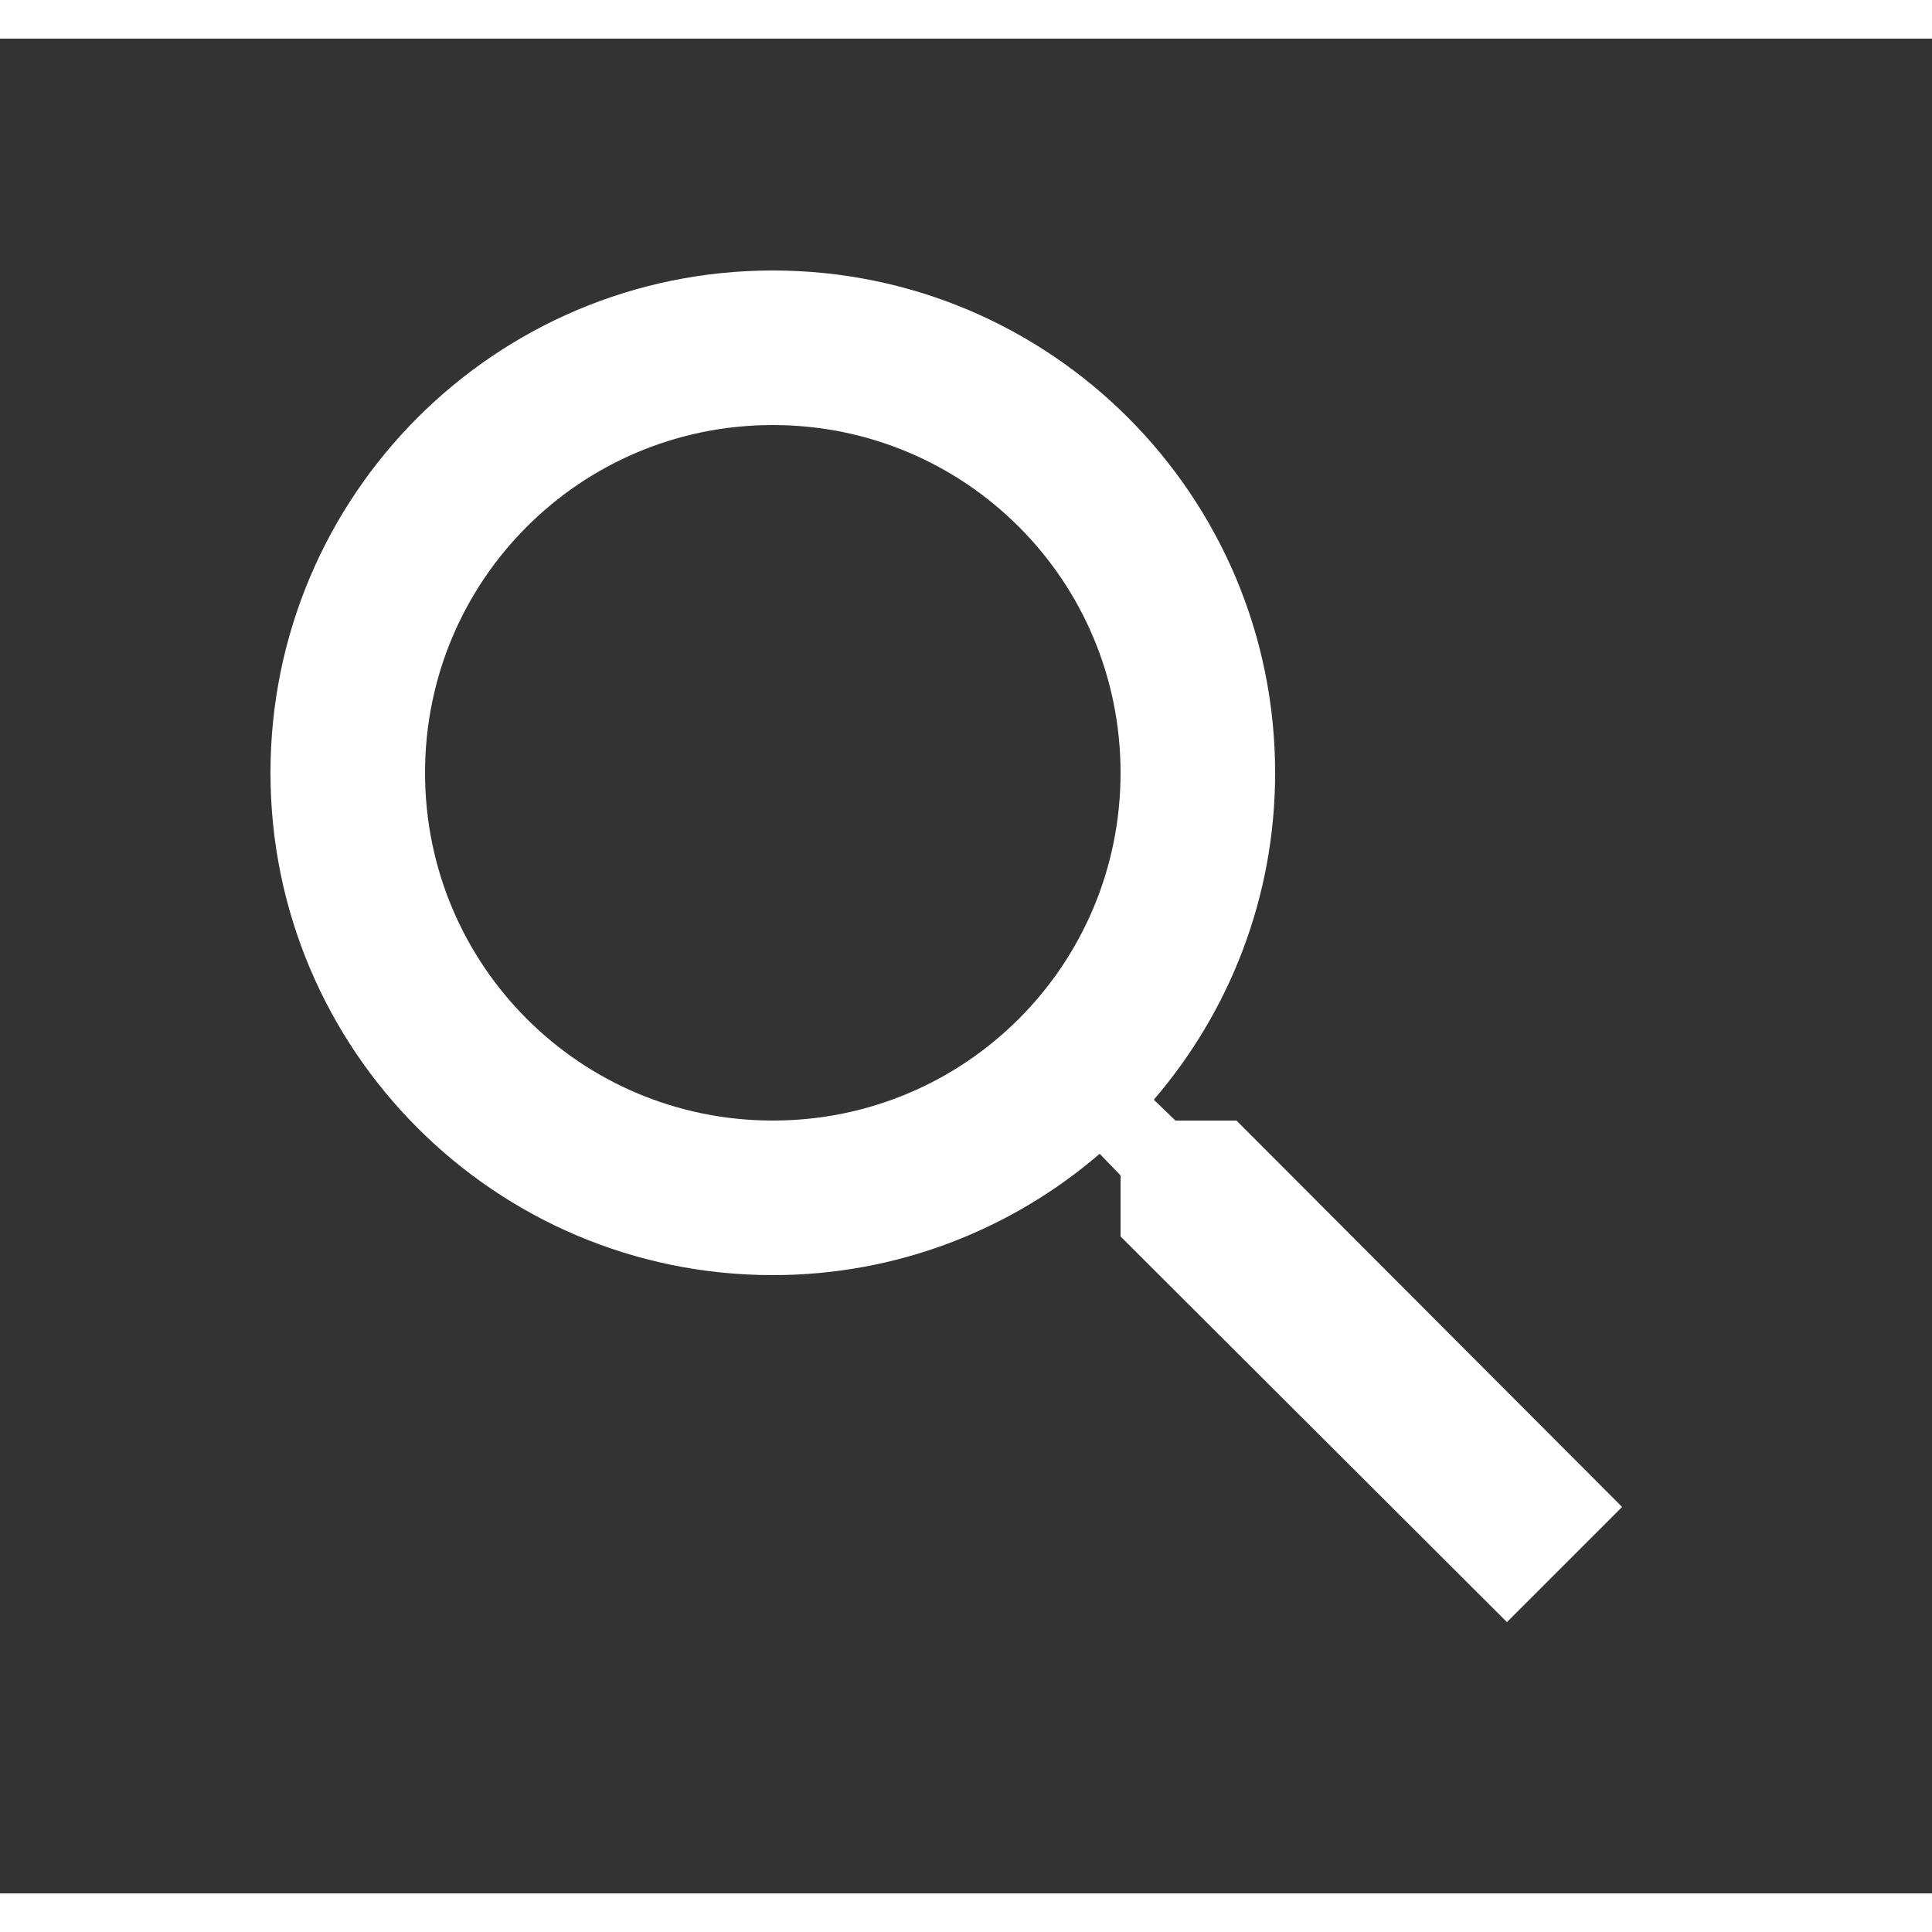 <svg xmlns="http://www.w3.org/2000/svg" width="24" height="24" viewBox="0 0 25 24" fill="none" class="lupa">
                <rect x="0" y="0" width="25" height="24" fill="#333333" stroke="none"/>
                <g clip-path="url(#clip0_113_1567)">
                    <path
                        d="M16 14H15.21L14.93 13.73C15.91 12.59 16.5 11.11 16.5 9.5C16.5 5.91 13.59 3 10 3C6.41 3 3.5 5.91 3.5 9.5C3.5 13.09 6.41 16 10 16C11.61 16 13.09 15.41 14.23 14.43L14.5 14.71V15.5L19.5 20.49L20.99 19L16 14ZM10 14C7.51 14 5.5 11.99 5.5 9.5C5.5 7.01 7.51 5 10 5C12.49 5 14.5 7.01 14.5 9.5C14.5 11.99 12.49 14 10 14Z"
                        fill="white" />
                </g>
                <defs>
                    <clipPath id="clip0_113_1567">
                        <rect width="24" height="24" fill="white" transform="translate(0.5)" />
                    </clipPath>
                </defs>
            </svg>
